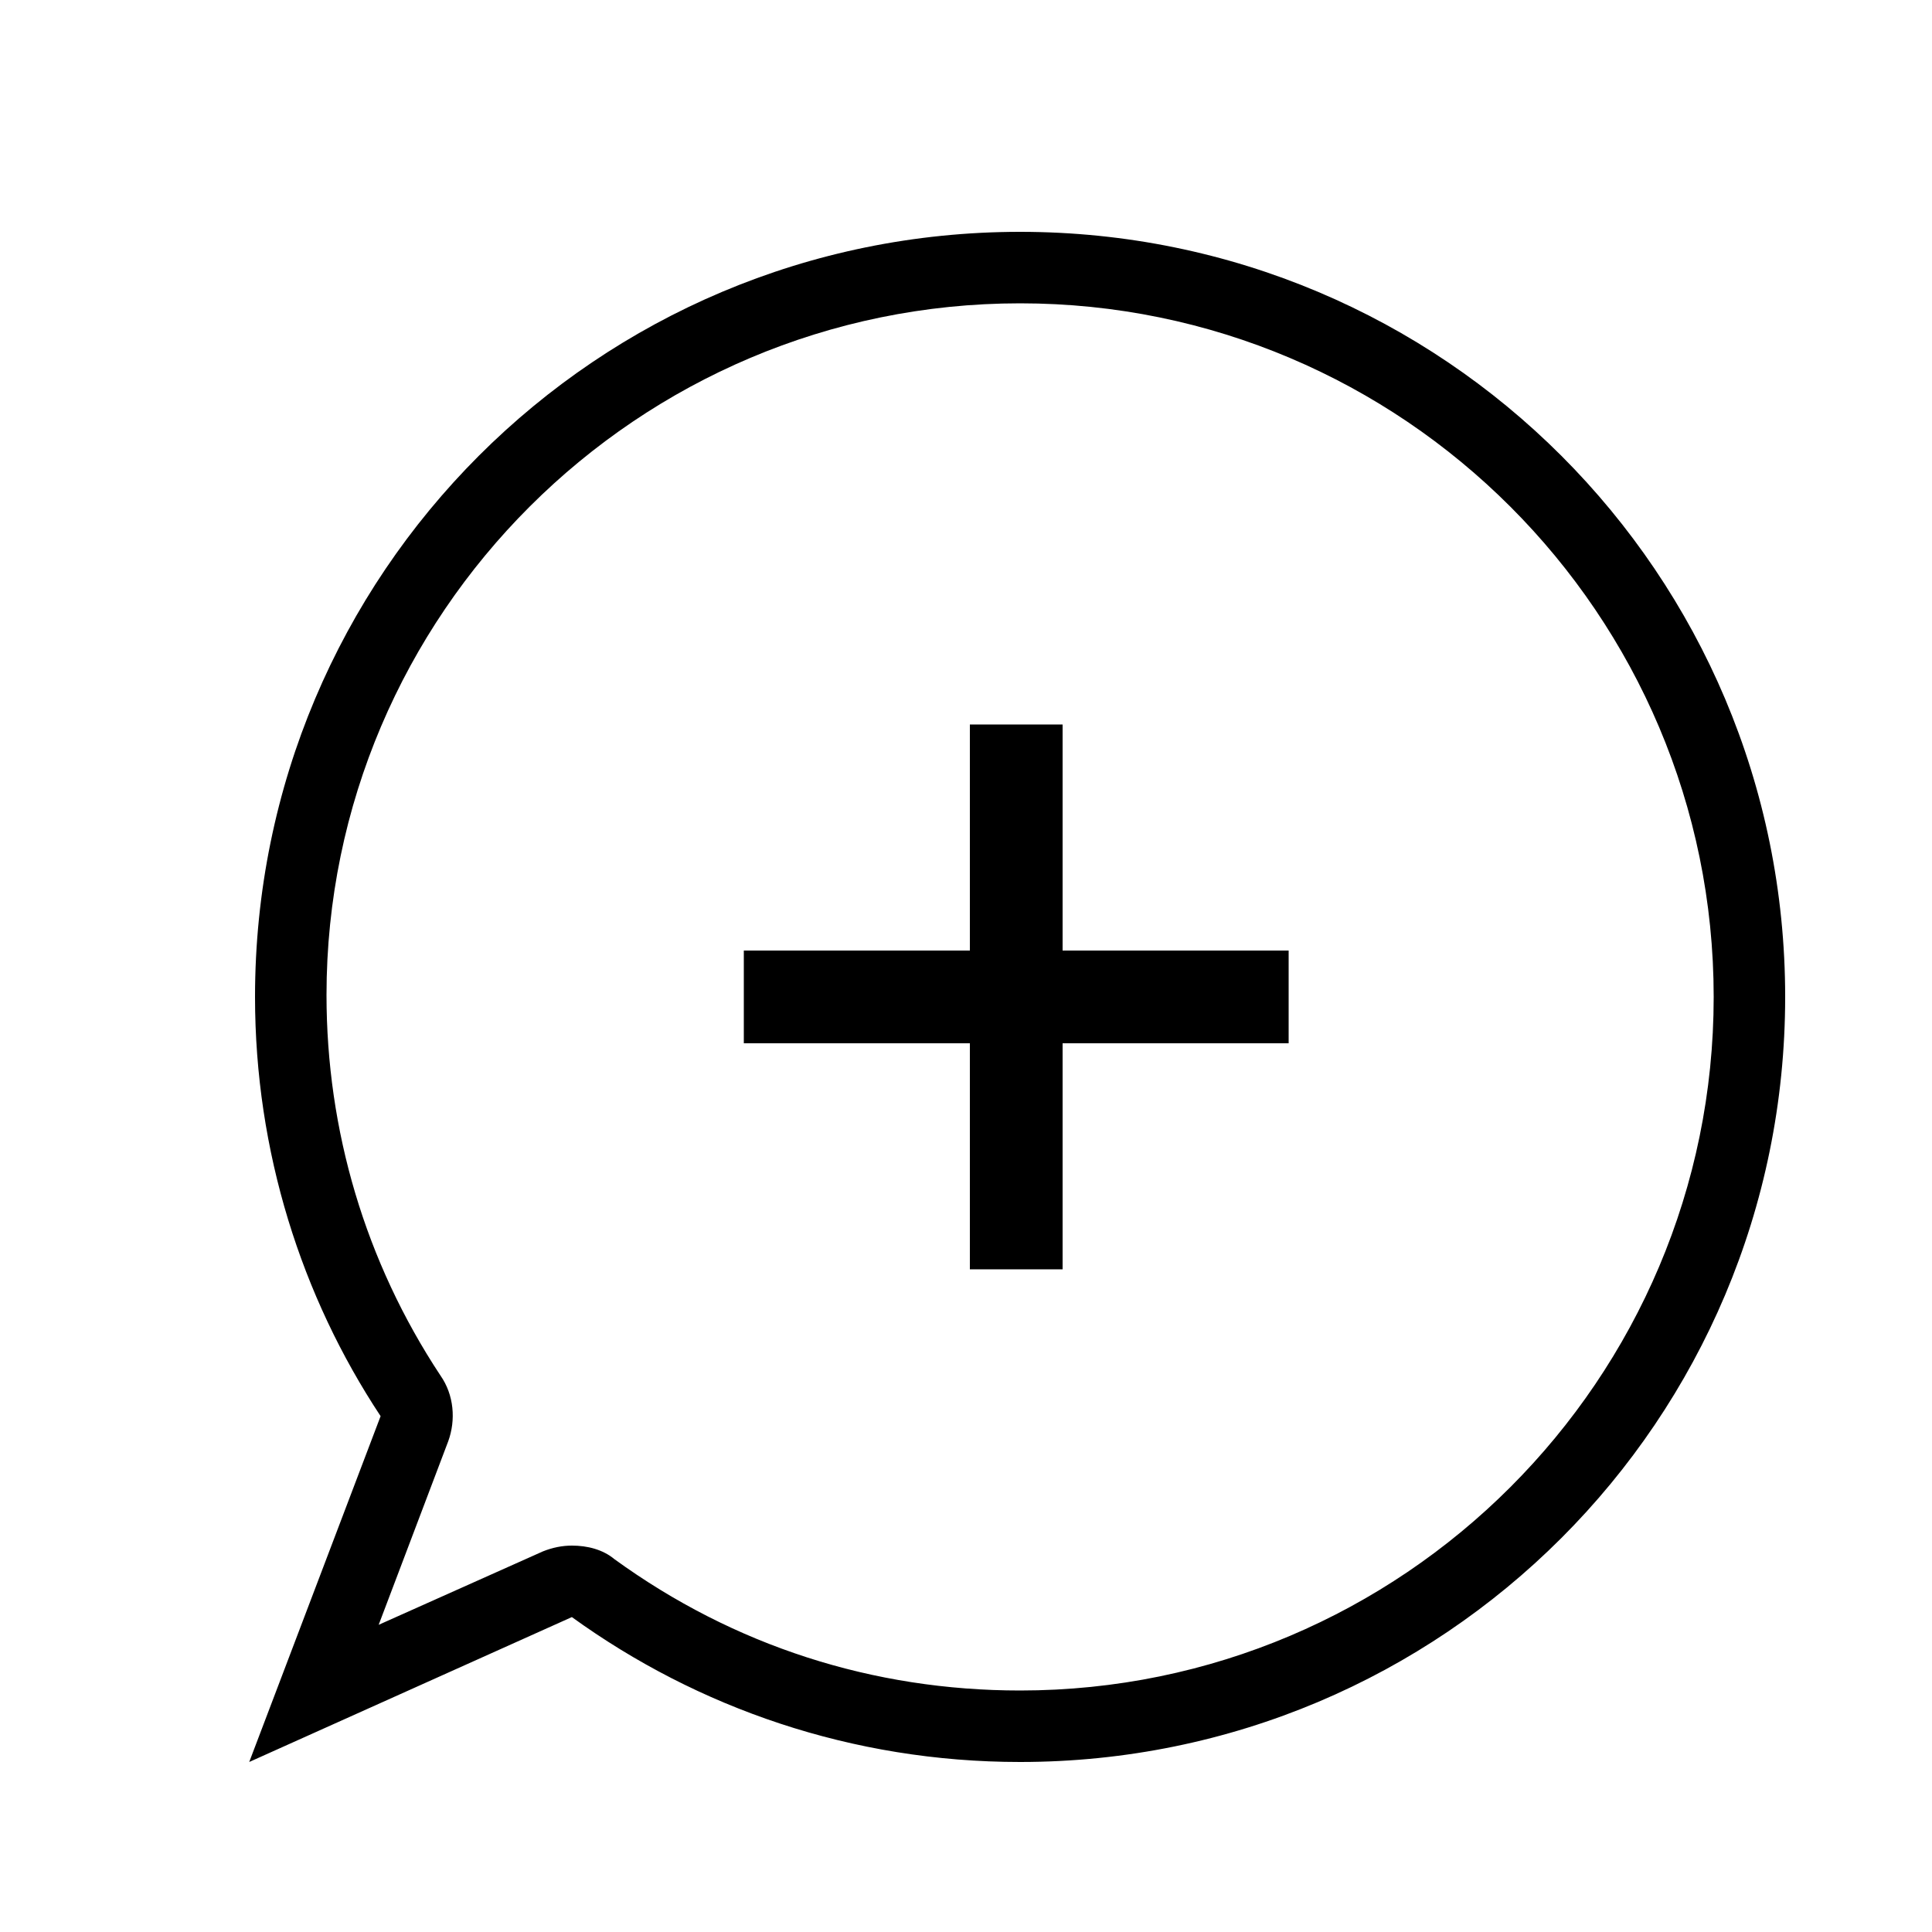 <?xml version="1.0" encoding="utf-8"?>
<!-- Generator: Adobe Illustrator 19.2.1, SVG Export Plug-In . SVG Version: 6.00 Build 0)  -->
<svg version="1.1" id="Calque_1" xmlns="http://www.w3.org/2000/svg" xmlns:xlink="http://www.w3.org/1999/xlink" x="0px" y="0px"
	 viewBox="0 0 100 100" style="enable-background:new 0 0 100 100;" xml:space="preserve">
<path d="M52.8,15.7c19.8,0,35.9,16.1,35.9,35.9S72.6,87.5,52.8,87.5c-7.6,0-14.8-2.3-21-6.8c-0.6-0.5-1.4-0.7-2.2-0.7
	c-0.5,0-1,0.1-1.5,0.3l-8.5,3.8l3.6-9.5c0.4-1.1,0.3-2.4-0.4-3.4c-3.9-5.9-5.9-12.7-5.9-19.7C16.9,31.8,33,15.7,52.8,15.7 M52.8,12
	c-21.9,0-39.6,17.7-39.6,39.6c0,8,2.4,15.5,6.5,21.7l-6.8,17.9l16.7-7.5c6.5,4.7,14.5,7.5,23.2,7.5c21.9,0,39.6-17.7,39.6-39.6
	C92.4,29.7,74.7,12,52.8,12L52.8,12z"/>
<rect x="38.5" y="49.2" width="28.2" height="4.8"/>
<rect x="50.2" y="37.5" width="4.8" height="28.2"/>
</svg>
